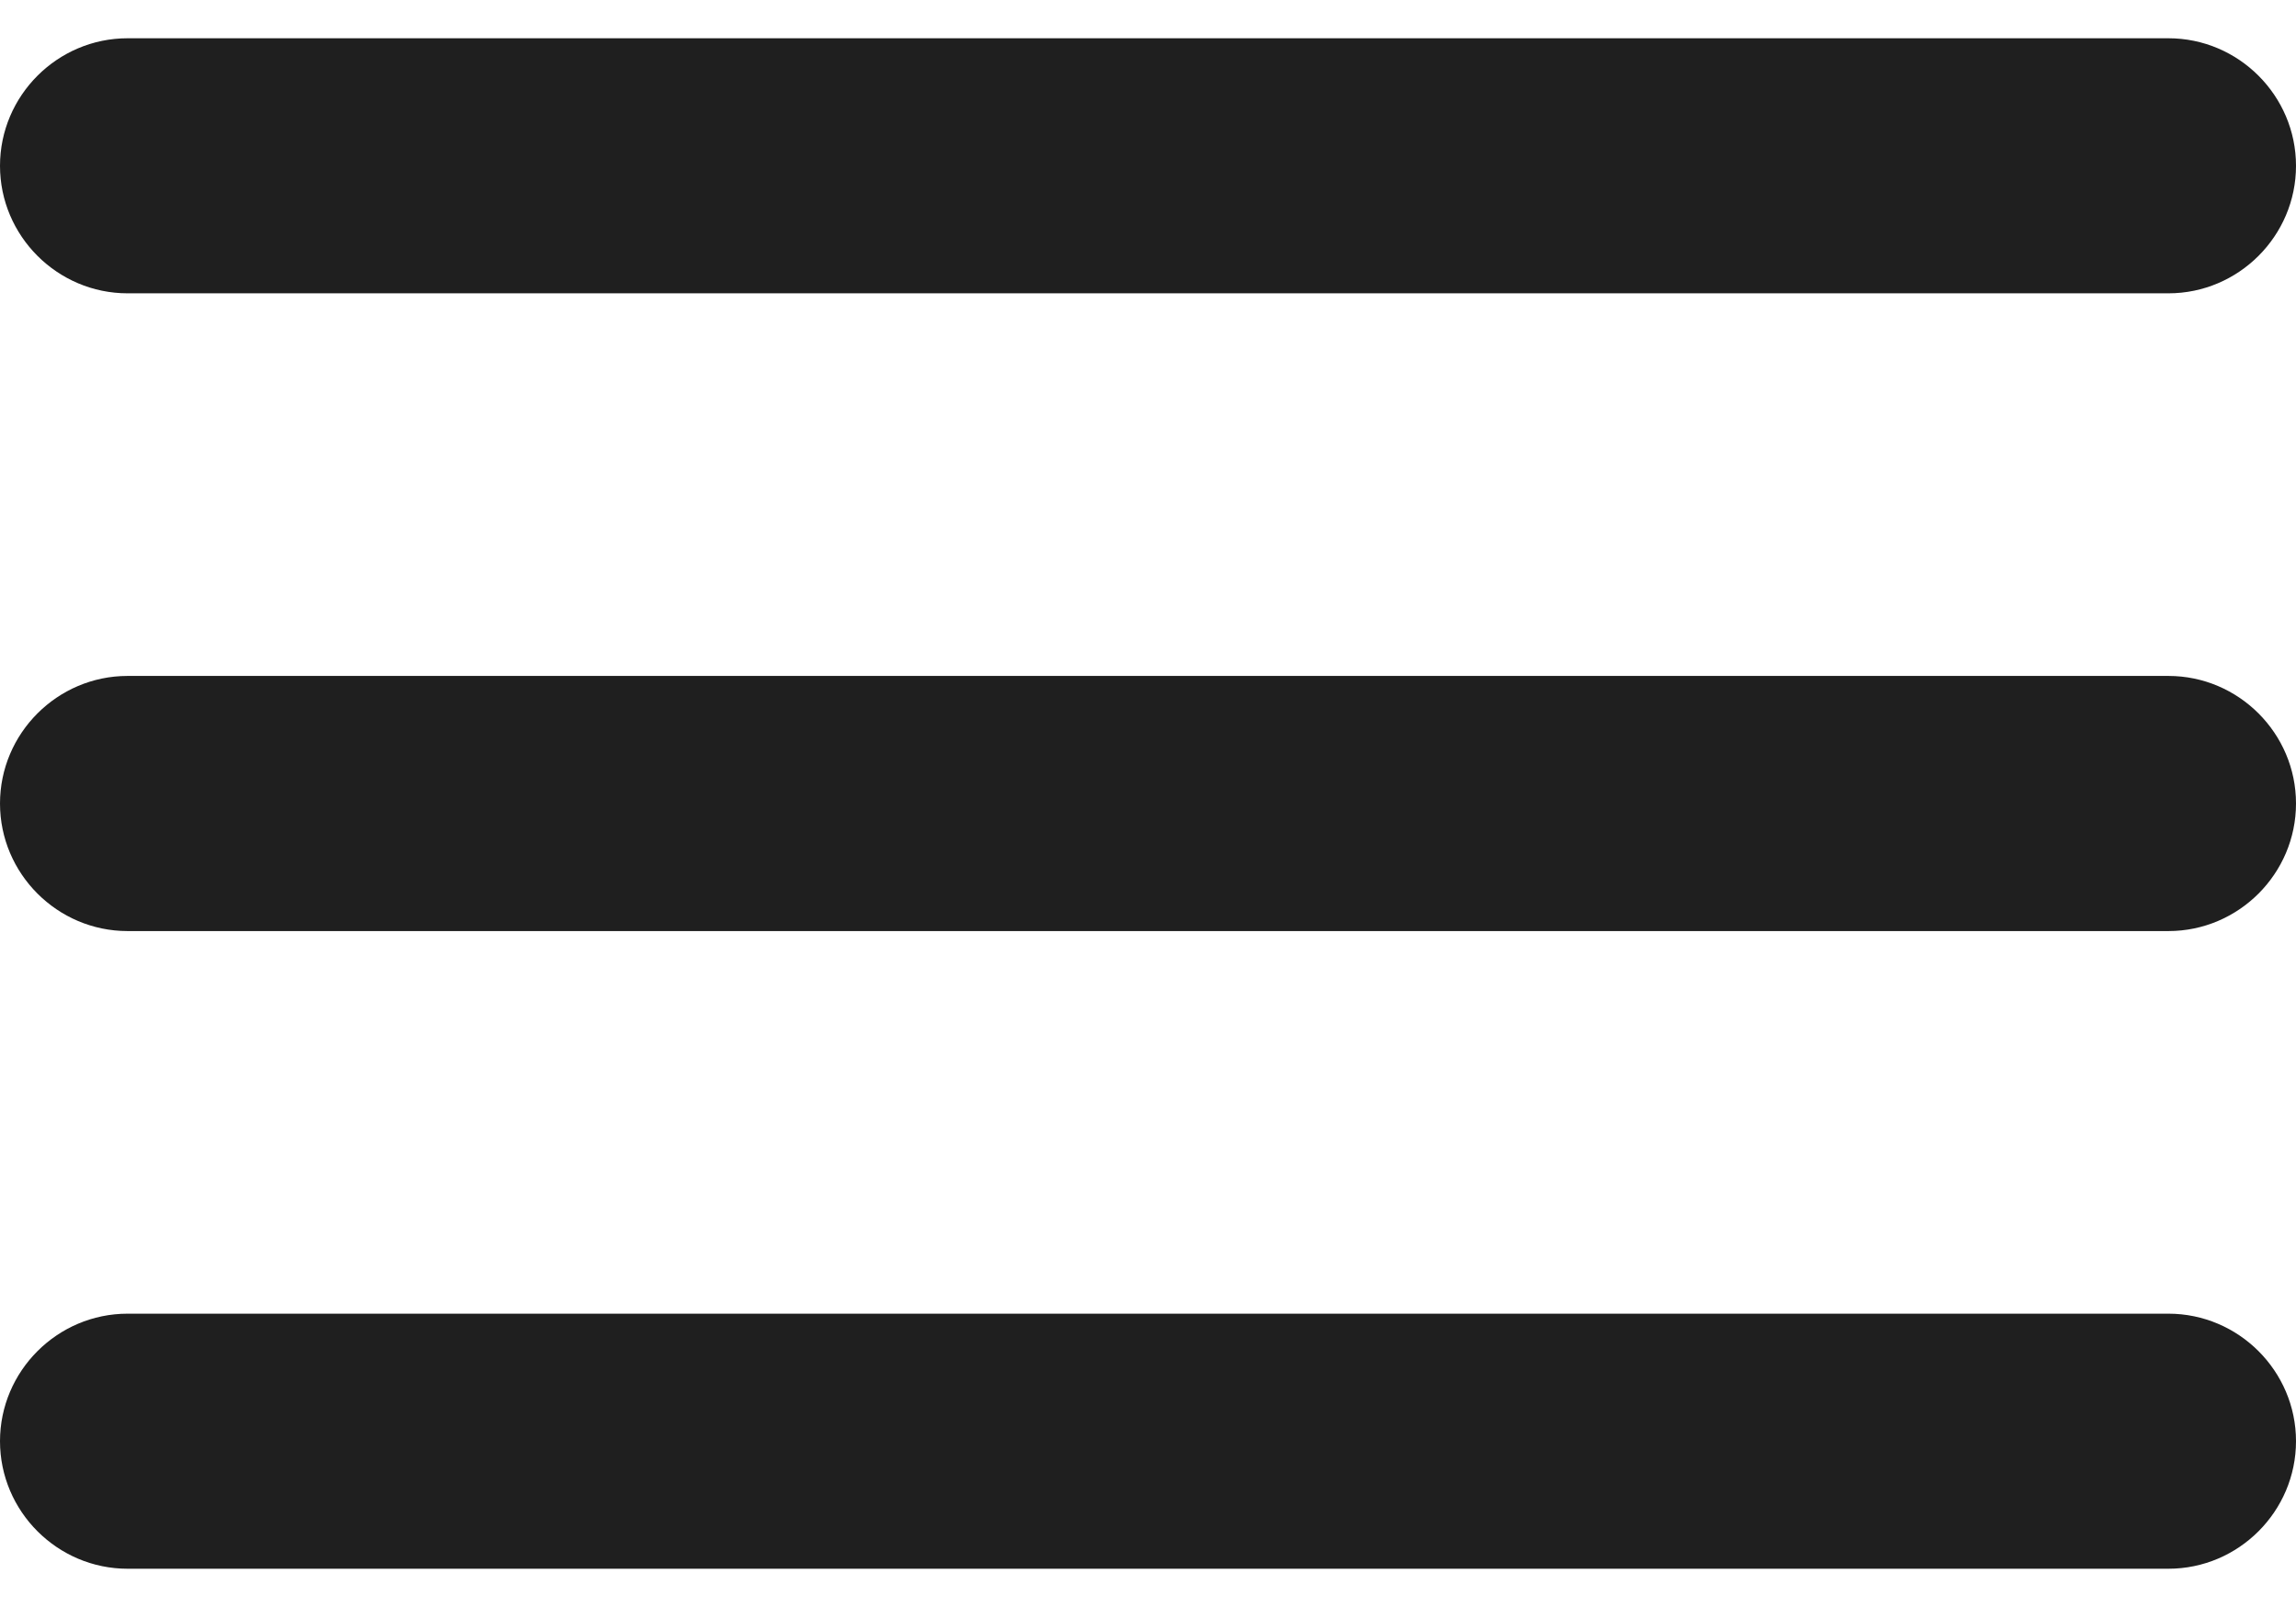 <svg width="30" height="21" viewBox="0 0 30 21" fill="none" xmlns="http://www.w3.org/2000/svg">
<path d="M1.667 20.5H28.333C29.25 20.5 30 19.75 30 18.833C30 17.917 29.25 17.167 28.333 17.167H1.667C0.75 17.167 0 17.917 0 18.833C0 19.75 0.75 20.5 1.667 20.5ZM1.667 12.167H28.333C29.25 12.167 30 11.417 30 10.5C30 9.583 29.25 8.833 28.333 8.833H1.667C0.75 8.833 0 9.583 0 10.5C0 11.417 0.75 12.167 1.667 12.167ZM0 2.167C0 3.083 0.75 3.833 1.667 3.833H28.333C29.25 3.833 30 3.083 30 2.167C30 1.25 29.25 0.5 28.333 0.5H1.667C0.75 0.5 0 1.25 0 2.167Z" fill="#1F1F1F"/>
</svg>
